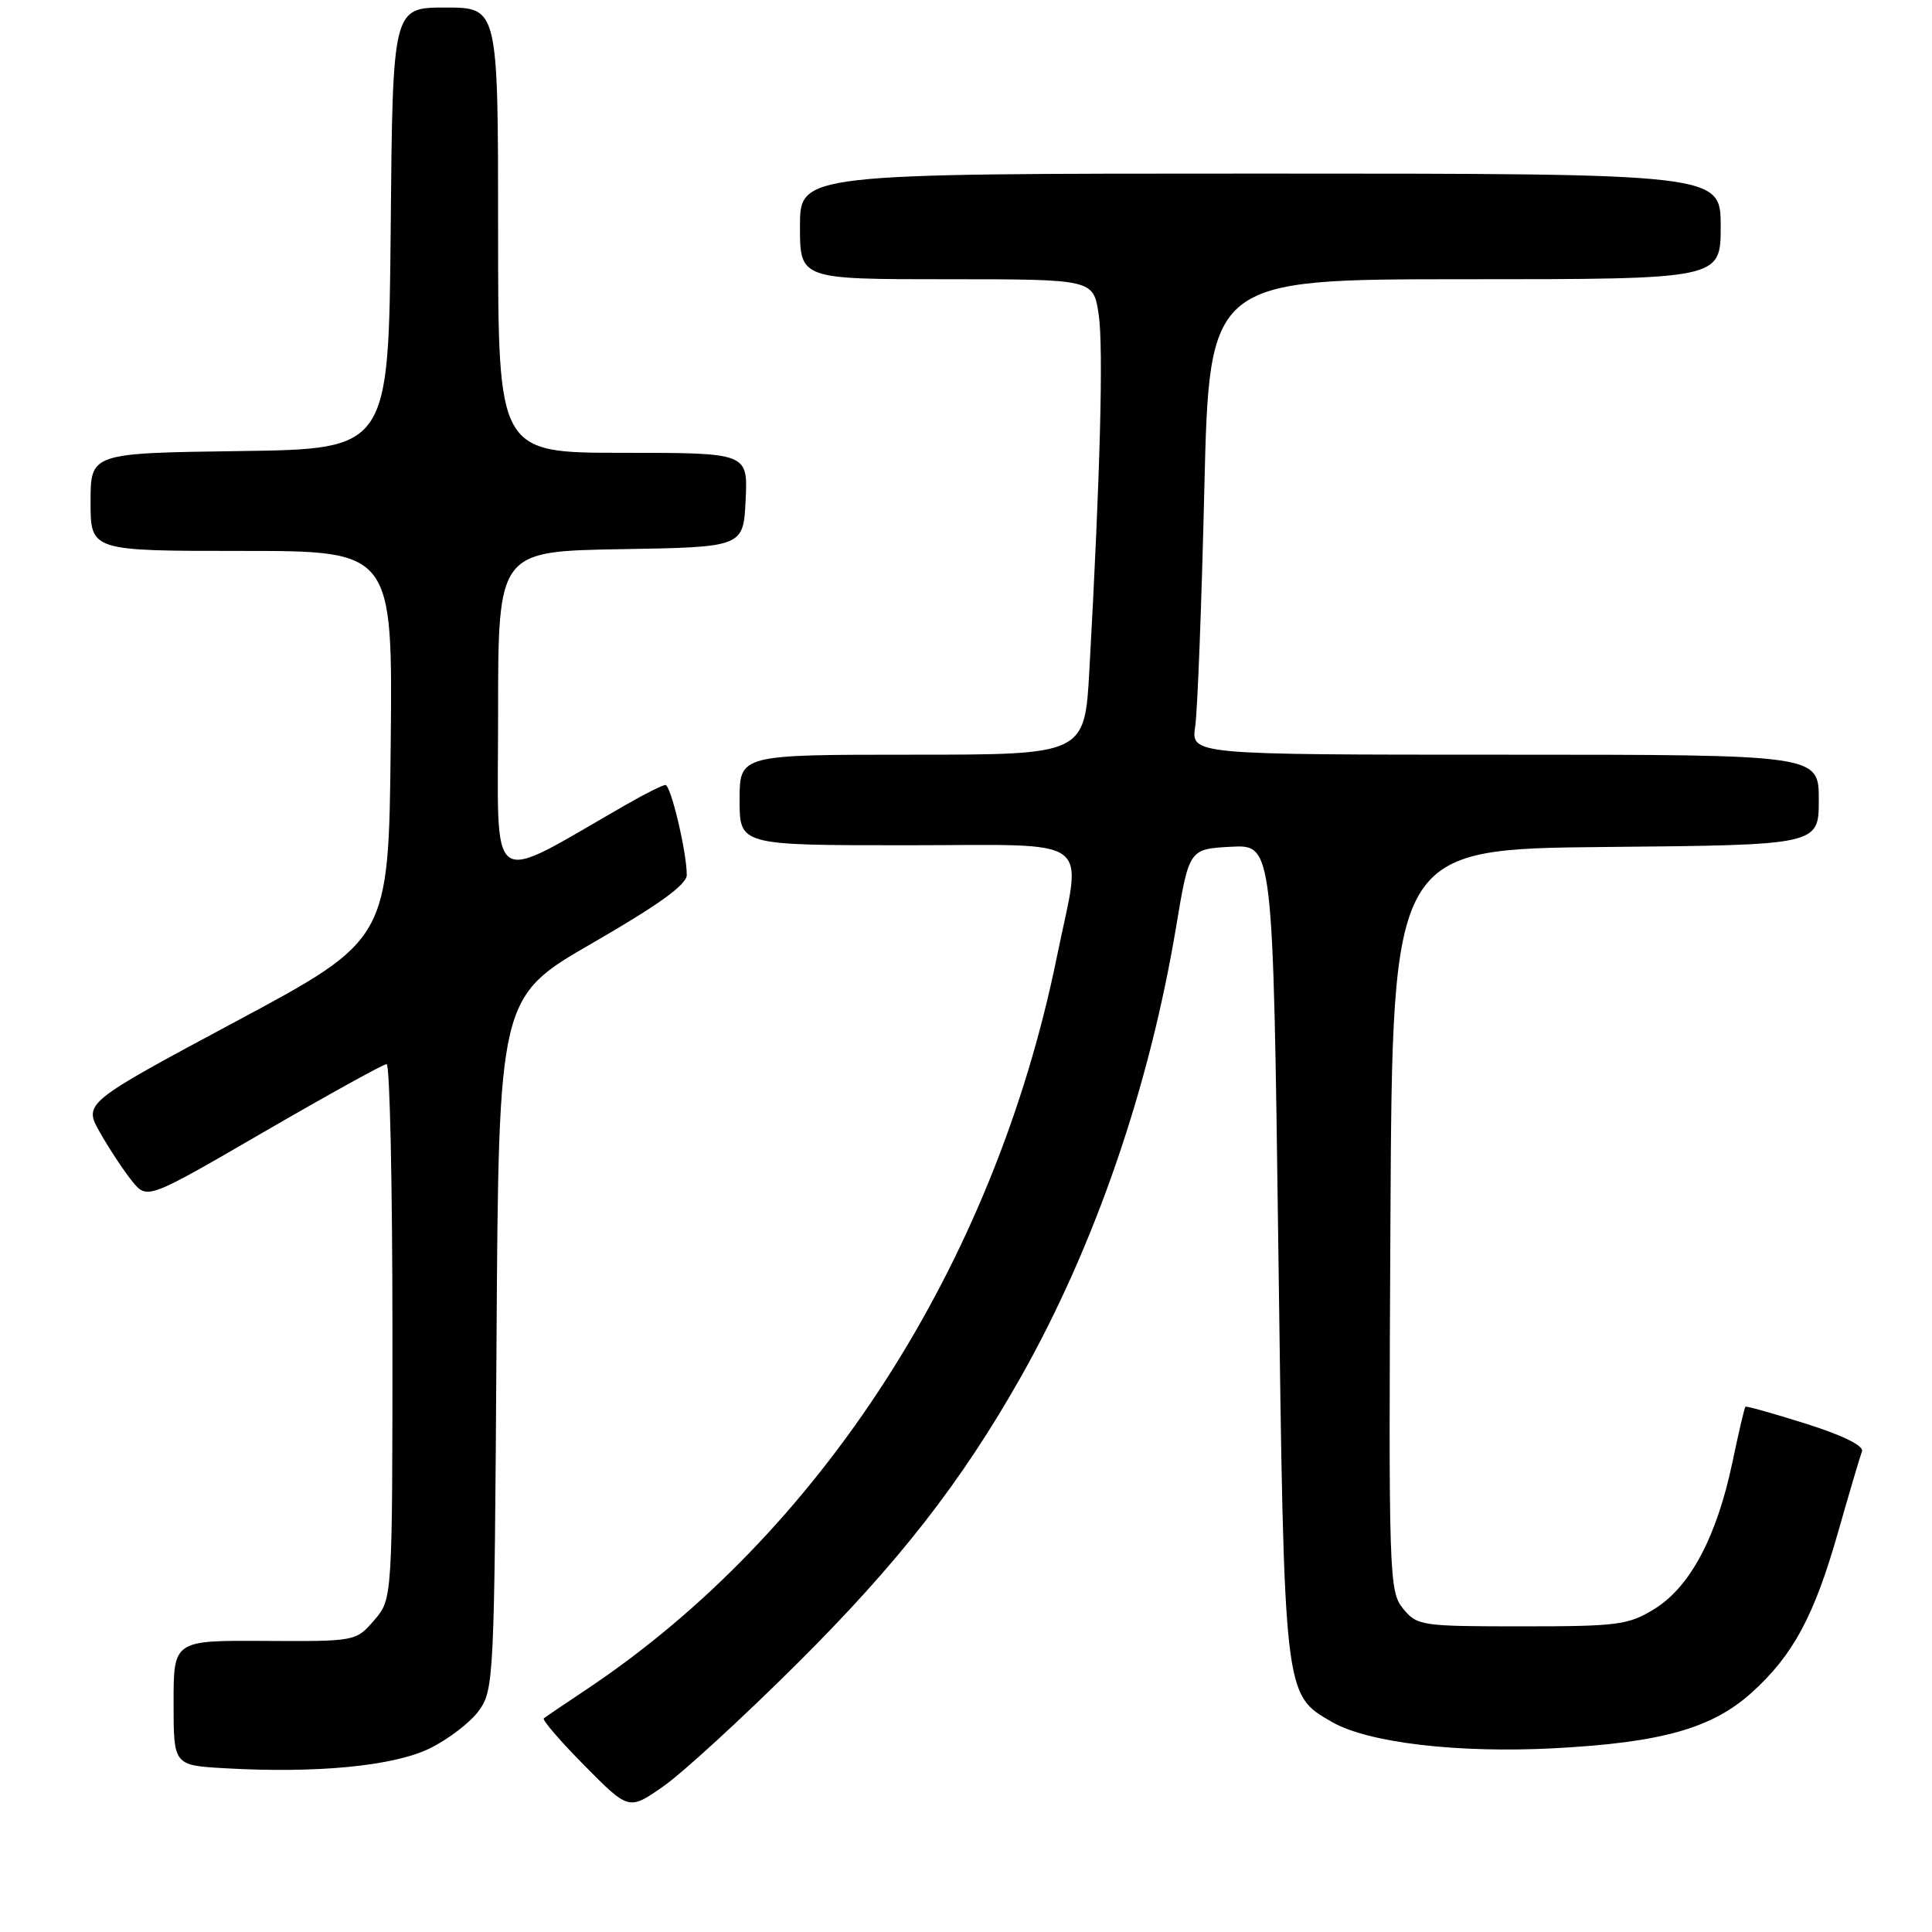 <?xml version="1.0" encoding="UTF-8" standalone="no"?>
<!DOCTYPE svg PUBLIC "-//W3C//DTD SVG 1.1//EN" "http://www.w3.org/Graphics/SVG/1.1/DTD/svg11.dtd" >
<svg xmlns="http://www.w3.org/2000/svg" xmlns:xlink="http://www.w3.org/1999/xlink" version="1.1" viewBox="0 0 256 256">
 <g >
 <path fill="currentColor"
d=" M 105.56 220.50 C 119.06 207.08 127.38 196.41 135.29 182.42 C 145.05 165.12 152.29 144.13 155.84 122.82 C 157.56 112.50 157.56 112.50 163.12 112.20 C 168.68 111.91 168.68 111.91 169.39 165.70 C 170.17 225.03 170.10 224.49 176.51 228.18 C 181.30 230.93 193.19 232.33 206.00 231.65 C 220.18 230.90 226.87 229.01 232.11 224.28 C 237.60 219.32 240.39 214.14 243.56 203.00 C 245.05 197.78 246.47 192.97 246.72 192.32 C 246.99 191.58 244.21 190.20 239.33 188.66 C 235.02 187.30 231.40 186.28 231.28 186.40 C 231.15 186.52 230.37 189.85 229.54 193.82 C 227.48 203.61 223.96 210.24 219.29 213.15 C 215.79 215.32 214.45 215.50 201.66 215.50 C 188.31 215.50 187.76 215.42 185.90 213.13 C 184.06 210.85 183.99 208.81 184.24 161.63 C 184.50 112.50 184.50 112.50 212.75 112.23 C 241.00 111.97 241.00 111.97 241.00 105.98 C 241.00 100.00 241.00 100.00 199.41 100.00 C 157.82 100.00 157.82 100.00 158.37 96.25 C 158.68 94.19 159.22 80.01 159.58 64.75 C 160.25 37.00 160.25 37.00 194.12 37.00 C 228.00 37.00 228.00 37.00 228.00 30.00 C 228.00 23.00 228.00 23.00 167.00 23.00 C 106.00 23.00 106.00 23.00 106.00 30.00 C 106.00 37.00 106.00 37.00 125.44 37.00 C 144.88 37.00 144.88 37.00 145.58 41.66 C 146.23 46.03 145.79 62.87 144.35 88.75 C 143.73 100.00 143.73 100.00 120.86 100.00 C 98.00 100.00 98.00 100.00 98.00 106.00 C 98.00 112.00 98.00 112.00 120.00 112.00 C 145.53 112.00 143.38 110.41 140.03 126.84 C 131.74 167.48 108.69 203.28 77.50 224.00 C 74.75 225.83 72.30 227.49 72.06 227.69 C 71.81 227.89 74.25 230.72 77.47 233.97 C 83.33 239.89 83.33 239.89 87.91 236.69 C 90.42 234.94 98.37 227.65 105.56 220.50 Z  M 56.95 231.67 C 59.39 230.48 62.32 228.23 63.45 226.68 C 65.44 223.94 65.51 222.42 65.79 177.99 C 66.08 132.12 66.08 132.12 78.54 124.94 C 87.32 119.87 91.00 117.22 91.00 115.93 C 91.00 112.90 88.88 104.00 88.17 104.01 C 87.80 104.02 85.47 105.18 83.00 106.60 C 64.28 117.32 66.00 118.53 66.00 94.61 C 66.00 73.05 66.00 73.05 82.25 72.77 C 98.50 72.50 98.50 72.50 98.80 66.25 C 99.10 60.00 99.10 60.00 82.55 60.00 C 66.00 60.00 66.00 60.00 66.00 30.50 C 66.00 1.00 66.00 1.00 59.02 1.00 C 52.03 1.00 52.03 1.00 51.77 30.25 C 51.50 59.50 51.50 59.50 31.75 59.77 C 12.00 60.04 12.00 60.04 12.00 66.52 C 12.00 73.00 12.00 73.00 32.02 73.00 C 52.03 73.00 52.03 73.00 51.77 98.75 C 51.50 124.50 51.50 124.50 31.27 135.34 C 11.04 146.18 11.04 146.18 13.27 150.10 C 14.50 152.26 16.40 155.14 17.50 156.50 C 19.50 158.97 19.50 158.97 34.98 149.98 C 43.50 145.04 50.81 141.00 51.23 141.00 C 51.65 141.00 52.00 156.95 52.00 176.44 C 52.00 211.89 52.00 211.89 49.58 214.69 C 47.17 217.49 47.11 217.50 35.08 217.43 C 23.00 217.36 23.00 217.36 23.00 225.64 C 23.00 233.91 23.00 233.91 29.75 234.30 C 41.97 235.00 52.14 234.02 56.95 231.67 Z "/>
</g>
</svg>